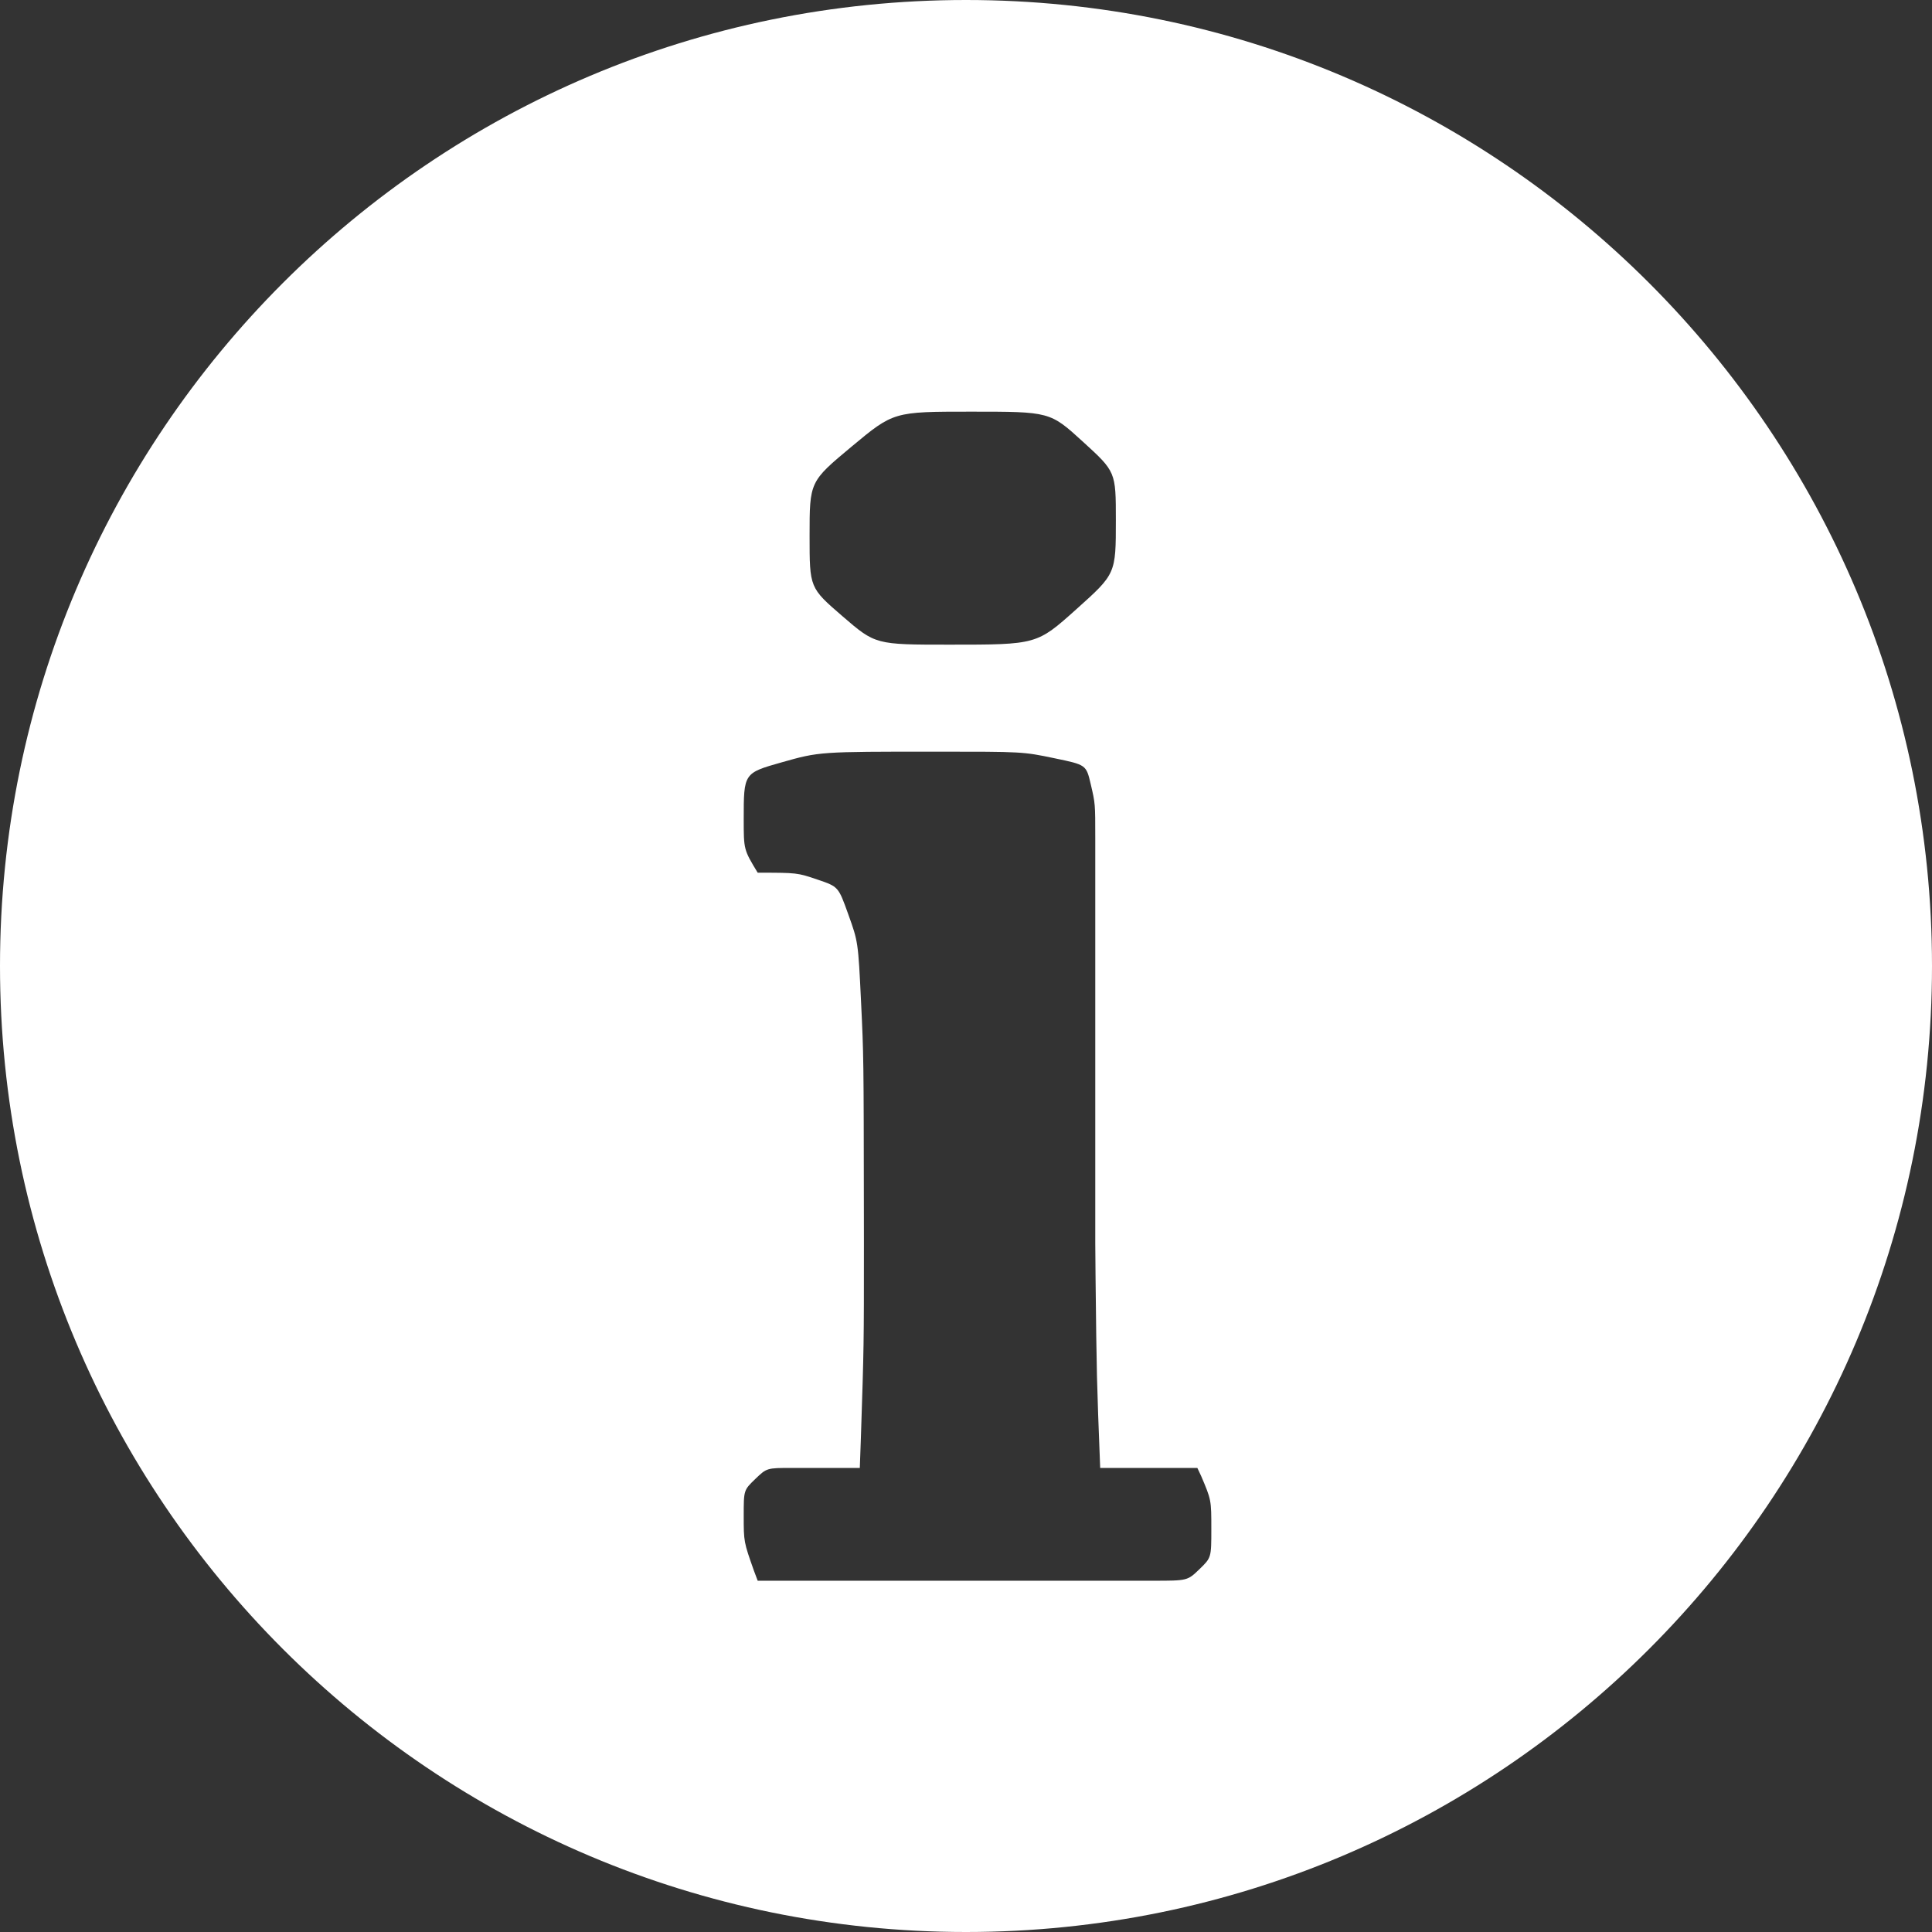 <?xml version="1.0" encoding="UTF-8"?>
<svg width="55px" height="55px" viewBox="0 0 55 55" version="1.1" xmlns="http://www.w3.org/2000/svg" xmlns:xlink="http://www.w3.org/1999/xlink">
    <rect x="0" y="0" width="55" height="55" fill="#333333" stroke="none"/>
    <title>Combined Shape</title>
    <g id="Page-1" stroke="none" stroke-width="1" fill="none" fill-rule="evenodd">
        <g id="Desktop-HD-Copy-3" transform="translate(-1311, -115)" fill="#FFFFFF">
            <path d="M1338.5,115 C1353.688,115 1366,127.312 1366,142.5 C1366,157.688 1353.688,170 1338.5,170 C1323.312,170 1311,157.688 1311,142.5 C1311,127.312 1323.312,115 1338.5,115 Z M1337.633,136.398 C1334.328,136.398 1334.328,136.398 1333.25,136.703 C1332.172,137.008 1332.172,137.008 1332.172,138.32 C1332.172,139.188 1332.172,139.188 1332.57,139.844 C1333.695,139.844 1333.695,139.844 1334.281,140.043 C1334.867,140.242 1334.867,140.242 1335.148,141.027 C1335.43,141.812 1335.43,141.812 1335.512,143.512 C1335.587,145.075 1335.587,145.075 1335.593,149.584 L1335.594,150.391 C1335.594,153.304 1335.594,153.304 1335.508,155.924 L1335.477,156.789 L1333.555,156.789 C1332.828,156.789 1332.828,156.789 1332.5,157.105 C1332.172,157.422 1332.172,157.422 1332.172,158.148 C1332.172,158.892 1332.172,158.892 1332.465,159.721 L1332.57,160 L1343.82,160 C1344.805,160 1344.805,160 1345.145,159.672 C1345.484,159.344 1345.484,159.344 1345.484,158.523 C1345.484,157.7 1345.484,157.7 1345.192,157.014 L1345.086,156.789 L1342.32,156.789 C1342.22,154.218 1342.22,154.218 1342.188,151.353 L1342.18,150.391 L1342.18,138.859 C1342.18,137.875 1342.18,137.875 1342.051,137.324 C1341.922,136.773 1341.922,136.773 1341.02,136.586 C1340.117,136.398 1340.117,136.398 1337.633,136.398 Z M1338.641,126.719 C1336.438,126.719 1336.438,126.719 1335.242,127.715 C1334.047,128.711 1334.047,128.711 1334.047,130.258 C1334.047,131.734 1334.047,131.734 1334.984,132.543 C1335.922,133.352 1335.922,133.352 1338.031,133.352 C1340.516,133.352 1340.516,133.352 1341.641,132.344 C1342.766,131.336 1342.766,131.336 1342.766,129.812 C1342.766,128.43 1342.766,128.43 1341.828,127.574 C1340.891,126.719 1340.891,126.719 1338.641,126.719 Z" id="Combined-Shape"></path>
        </g>
    </g>
</svg>
